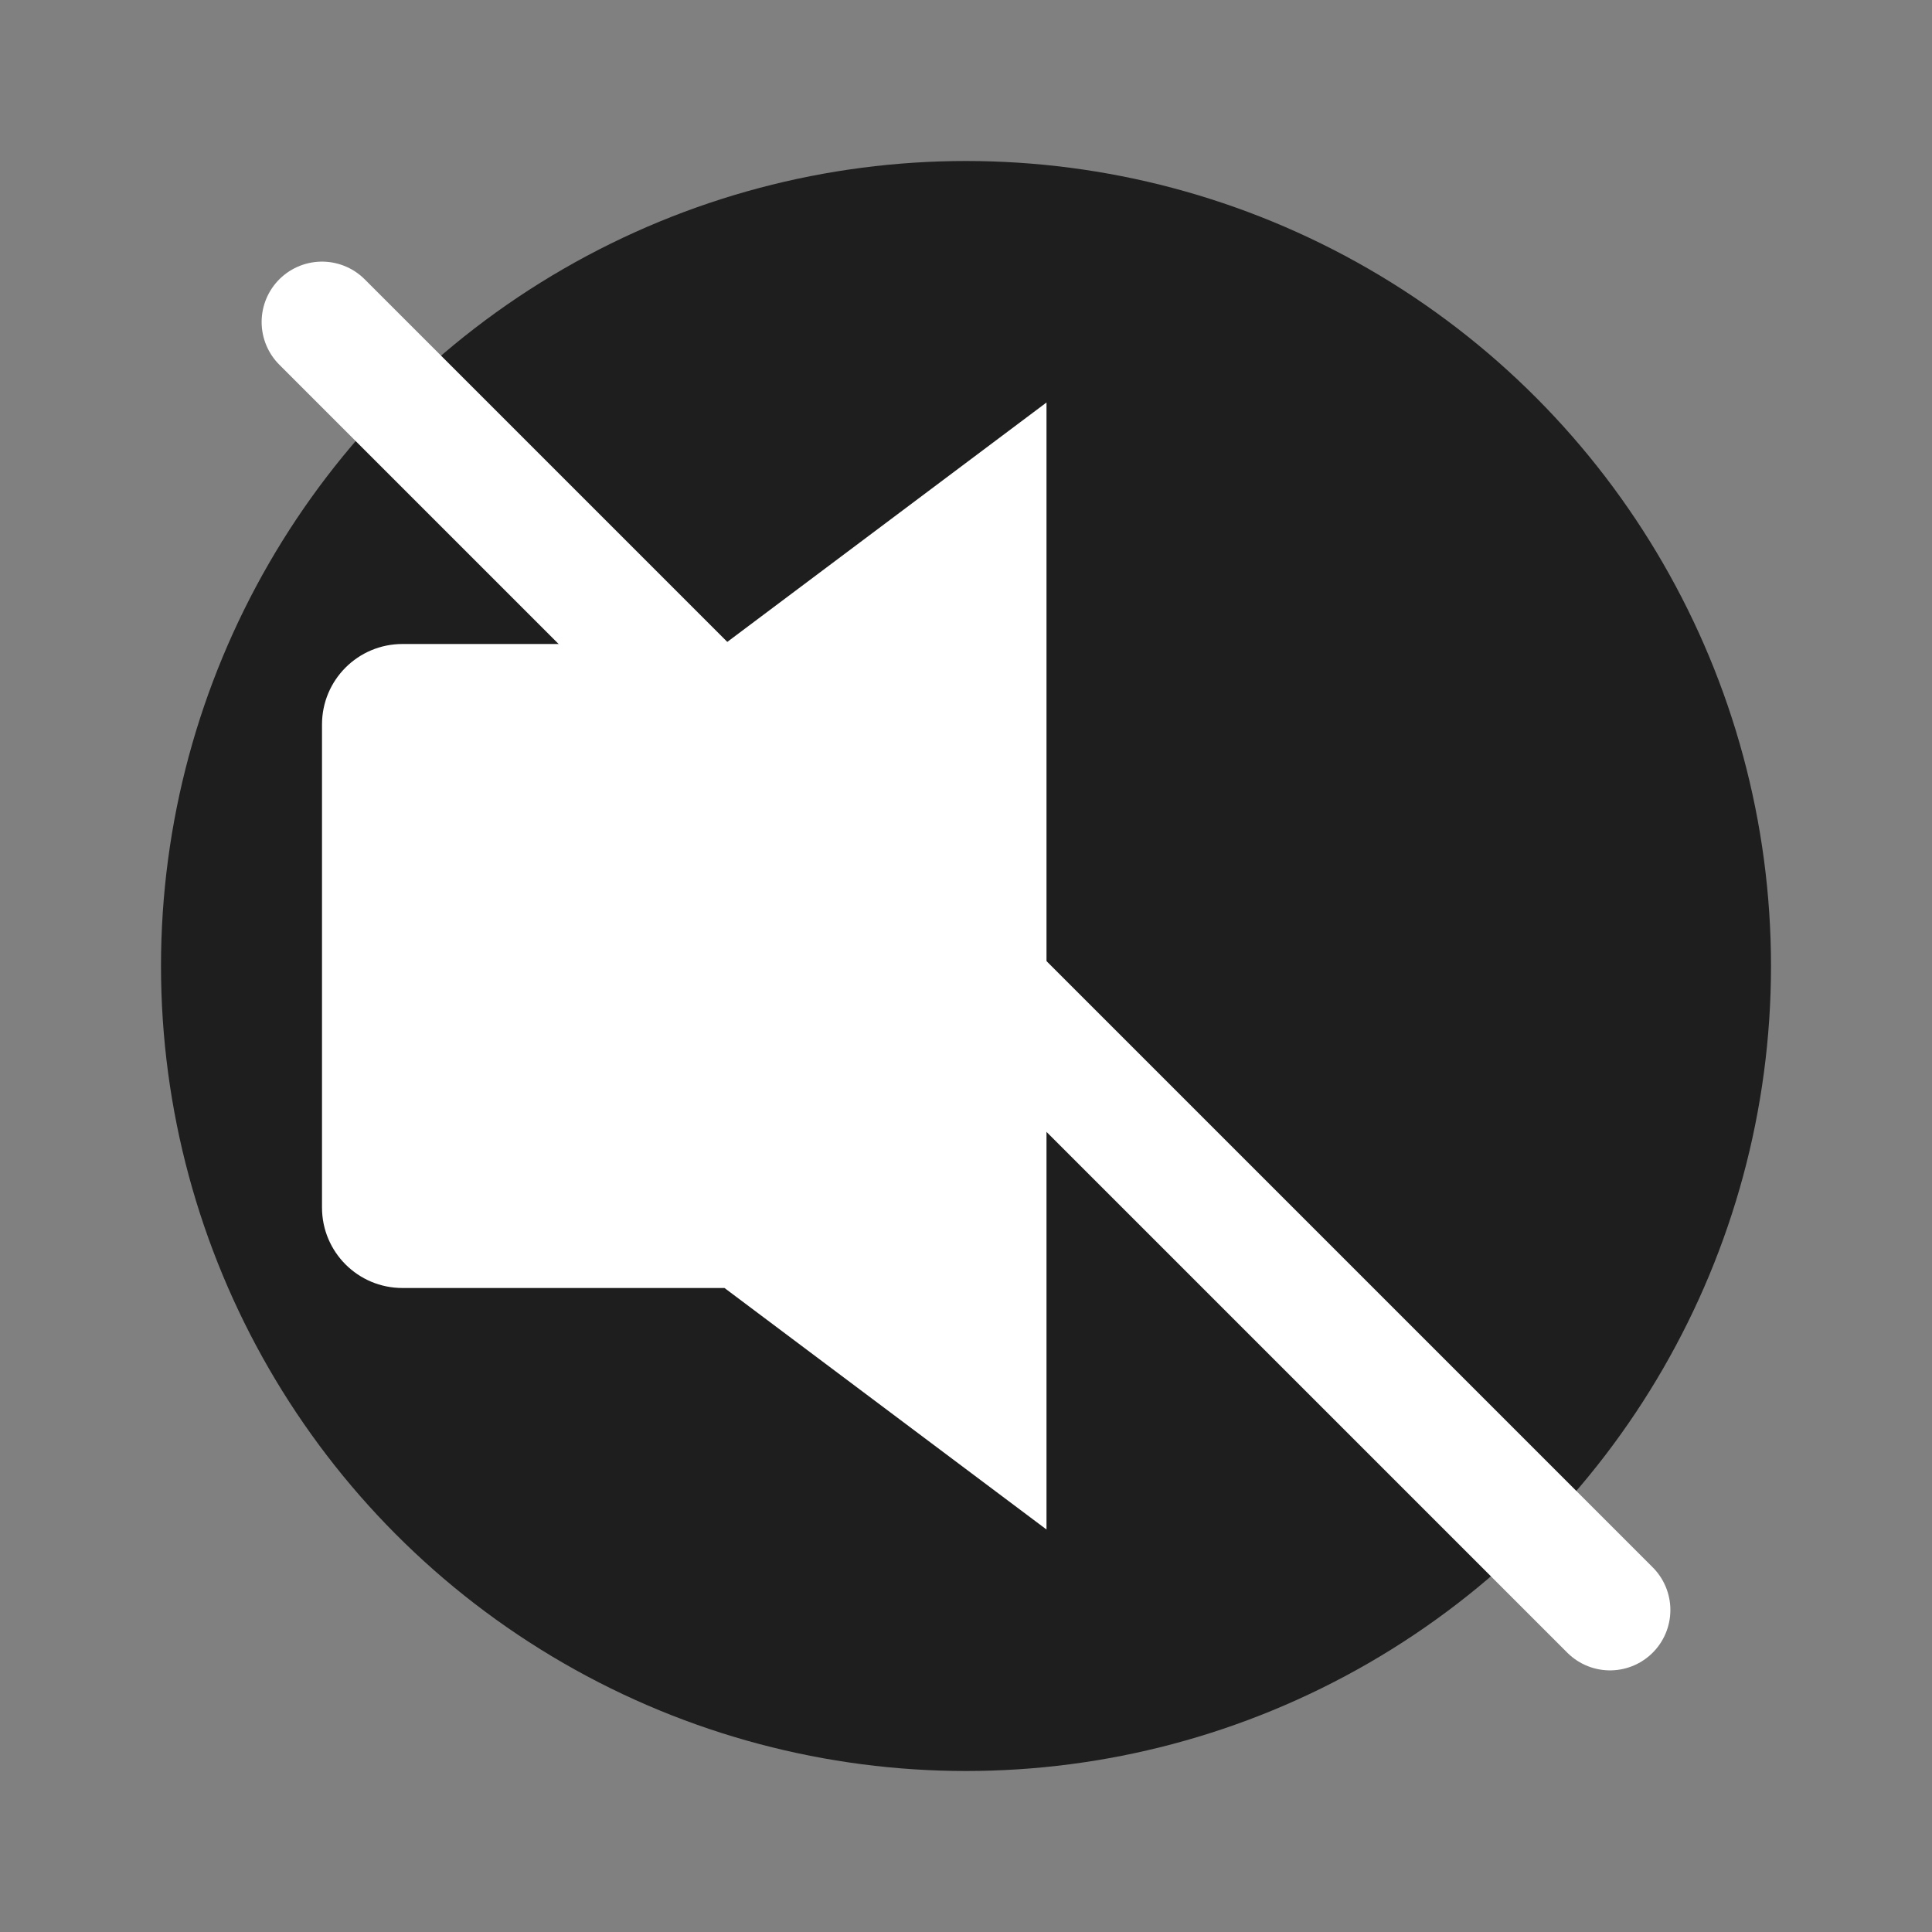 <svg 
    xmlns="http://www.w3.org/2000/svg" 
    width="30" 
    height="30" 
    viewBox="0 0 24 24" 
    fill="none">

    <rect x="0" y="0" width="24" height="24" fill="#808080" stroke="none"/>

    <!-- Circular background -->
    <circle cx="12" cy="12" r="10" fill="#1E1E1E" />

    <!-- Speaker icon -->
    <path 
        d="M9 8H5C4.447 8 4 8.447 4 9V15C4 15.553 4.447 16 5 16H9L13 19V5L9 8Z" 
        fill="white"/>

    <!-- Slash through speaker -->
    <line 
        x1="4" y1="4" x2="20" y2="20" 
        stroke="white" 
        stroke-width="1.5" 
        stroke-linecap="round"/>
</svg>
